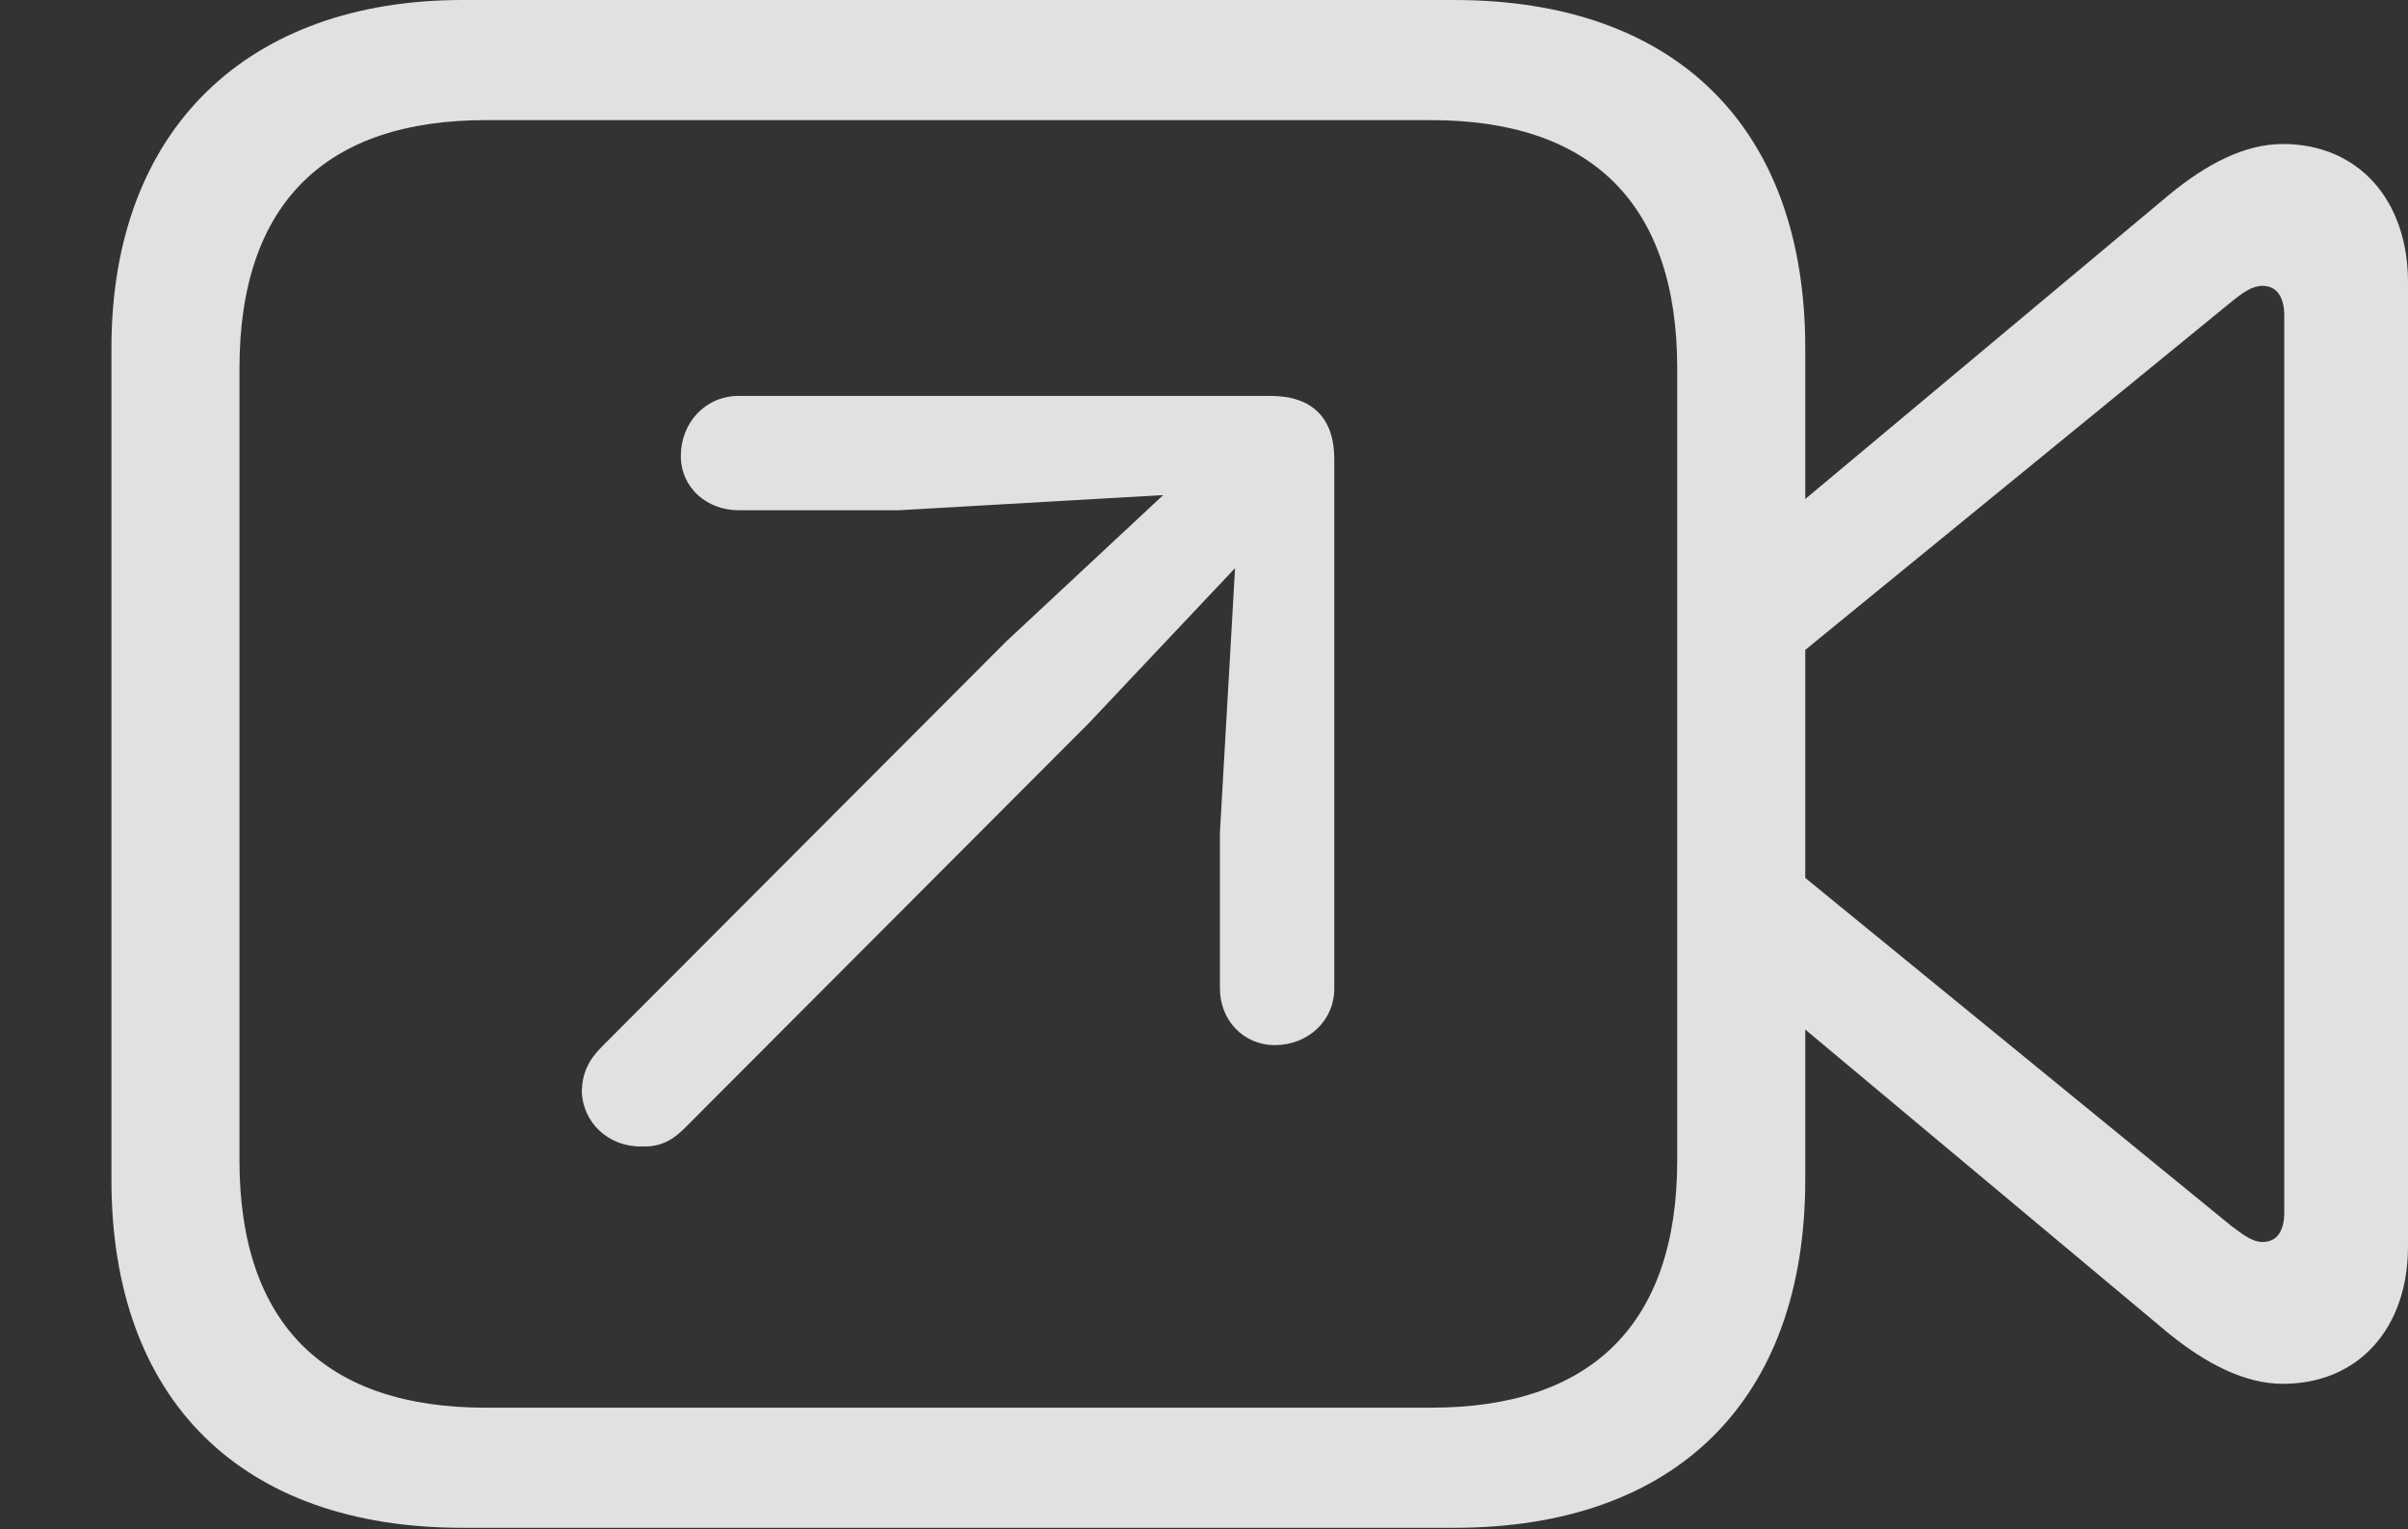 <?xml version="1.0" encoding="UTF-8"?>
<!--Generator: Apple Native CoreSVG 341-->
<!DOCTYPE svg
PUBLIC "-//W3C//DTD SVG 1.1//EN"
       "http://www.w3.org/Graphics/SVG/1.1/DTD/svg11.dtd">
<svg version="1.1" xmlns="http://www.w3.org/2000/svg" xmlns:xlink="http://www.w3.org/1999/xlink" viewBox="0 0 32.5 20.635">
 <rect x="0" y="0" width="32.5" height="20.635" fill="#333333" stroke="none"/>
 <g>
  <rect height="20.635" opacity="0" width="32.5" x="0" y="0"/>
  <path d="M6.24 20.615L19.629 20.615C22.617 20.615 24.365 18.896 24.365 15.918L24.365 4.697C24.365 1.719 22.617 0 19.629 0L6.24 0C3.369 0 1.504 1.719 1.504 4.697L1.504 15.918C1.504 18.896 3.262 20.615 6.24 20.615ZM6.553 18.994C4.414 18.994 3.232 17.891 3.232 15.654L3.232 4.971C3.232 2.725 4.414 1.621 6.553 1.621L19.316 1.621C21.455 1.621 22.637 2.725 22.637 4.971L22.637 15.654C22.637 17.891 21.455 18.994 19.316 18.994ZM24.102 6.953L24.102 8.984L30.117 4.072C30.273 3.945 30.4 3.857 30.537 3.857C30.732 3.857 30.83 4.014 30.83 4.258L30.83 16.357C30.83 16.611 30.732 16.758 30.537 16.758C30.4 16.758 30.273 16.66 30.117 16.543L24.102 11.631L24.102 13.672L29.277 17.998C29.775 18.398 30.293 18.672 30.811 18.672C31.826 18.672 32.5 17.93 32.5 16.816L32.5 3.809C32.5 2.695 31.826 1.943 30.811 1.943C30.293 1.943 29.775 2.217 29.277 2.627Z" fill="white" fill-opacity="0.85"/>
  <path d="M17.207 14.102C17.646 14.102 18.008 13.779 18.008 13.34L18.008 6.191C18.008 5.645 17.715 5.342 17.148 5.342L9.971 5.342C9.521 5.342 9.189 5.703 9.189 6.152C9.189 6.582 9.541 6.885 9.971 6.885L12.129 6.885L16.729 6.621L16.465 11.23L16.465 13.34C16.465 13.76 16.777 14.102 17.207 14.102ZM8.662 15.469C8.906 15.479 9.072 15.391 9.238 15.225L14.697 9.756L17.139 7.168C17.383 6.904 17.393 6.484 17.139 6.23C16.875 5.967 16.445 5.977 16.182 6.23L13.584 8.652L8.125 14.121C7.939 14.307 7.861 14.482 7.852 14.717C7.861 15.146 8.213 15.479 8.662 15.469Z" fill="white" fill-opacity="0.85"/>
 </g>
</svg>

